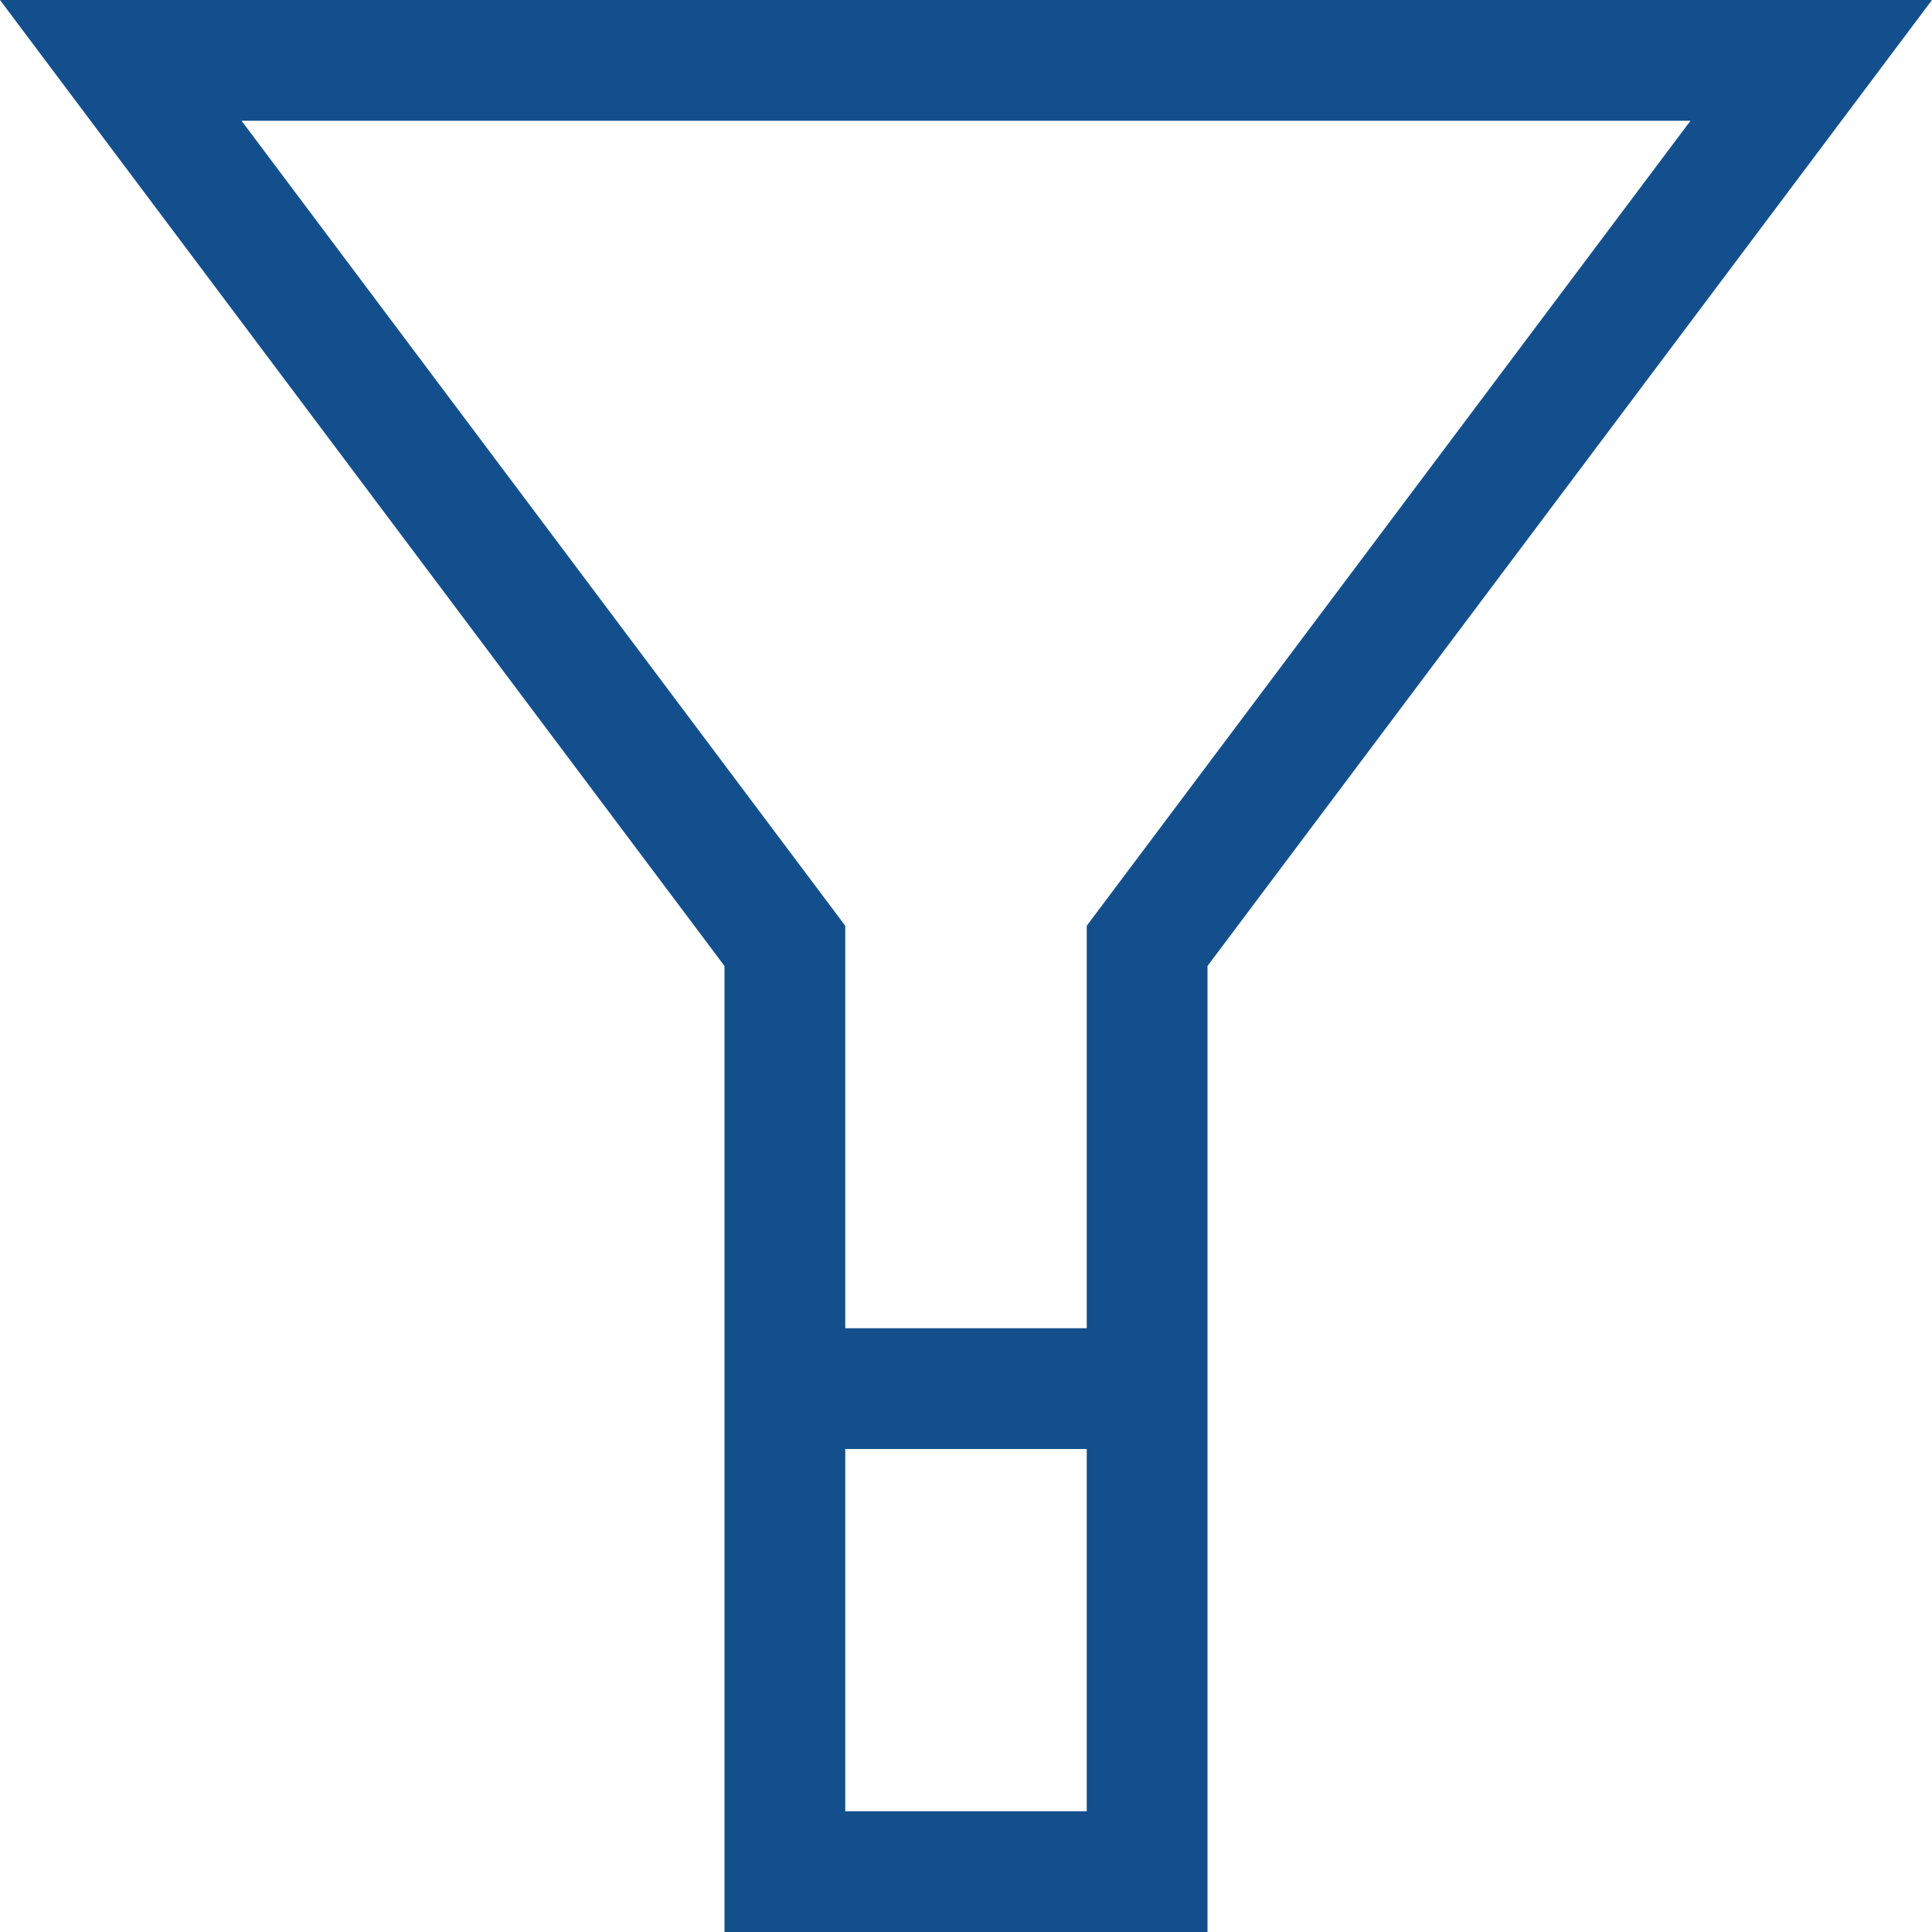 <svg xmlns="http://www.w3.org/2000/svg" width="16" height="16" viewBox="0 0 16 16">
    <path fill="#124F8C" fill-rule="nonzero" d="M7 7.667V15h2V7.667L14 1H2l5 6.667zM0 0h16l-6 8v8H6V8L0 0zm7 11h2v1H7v-1z"/>
</svg>

